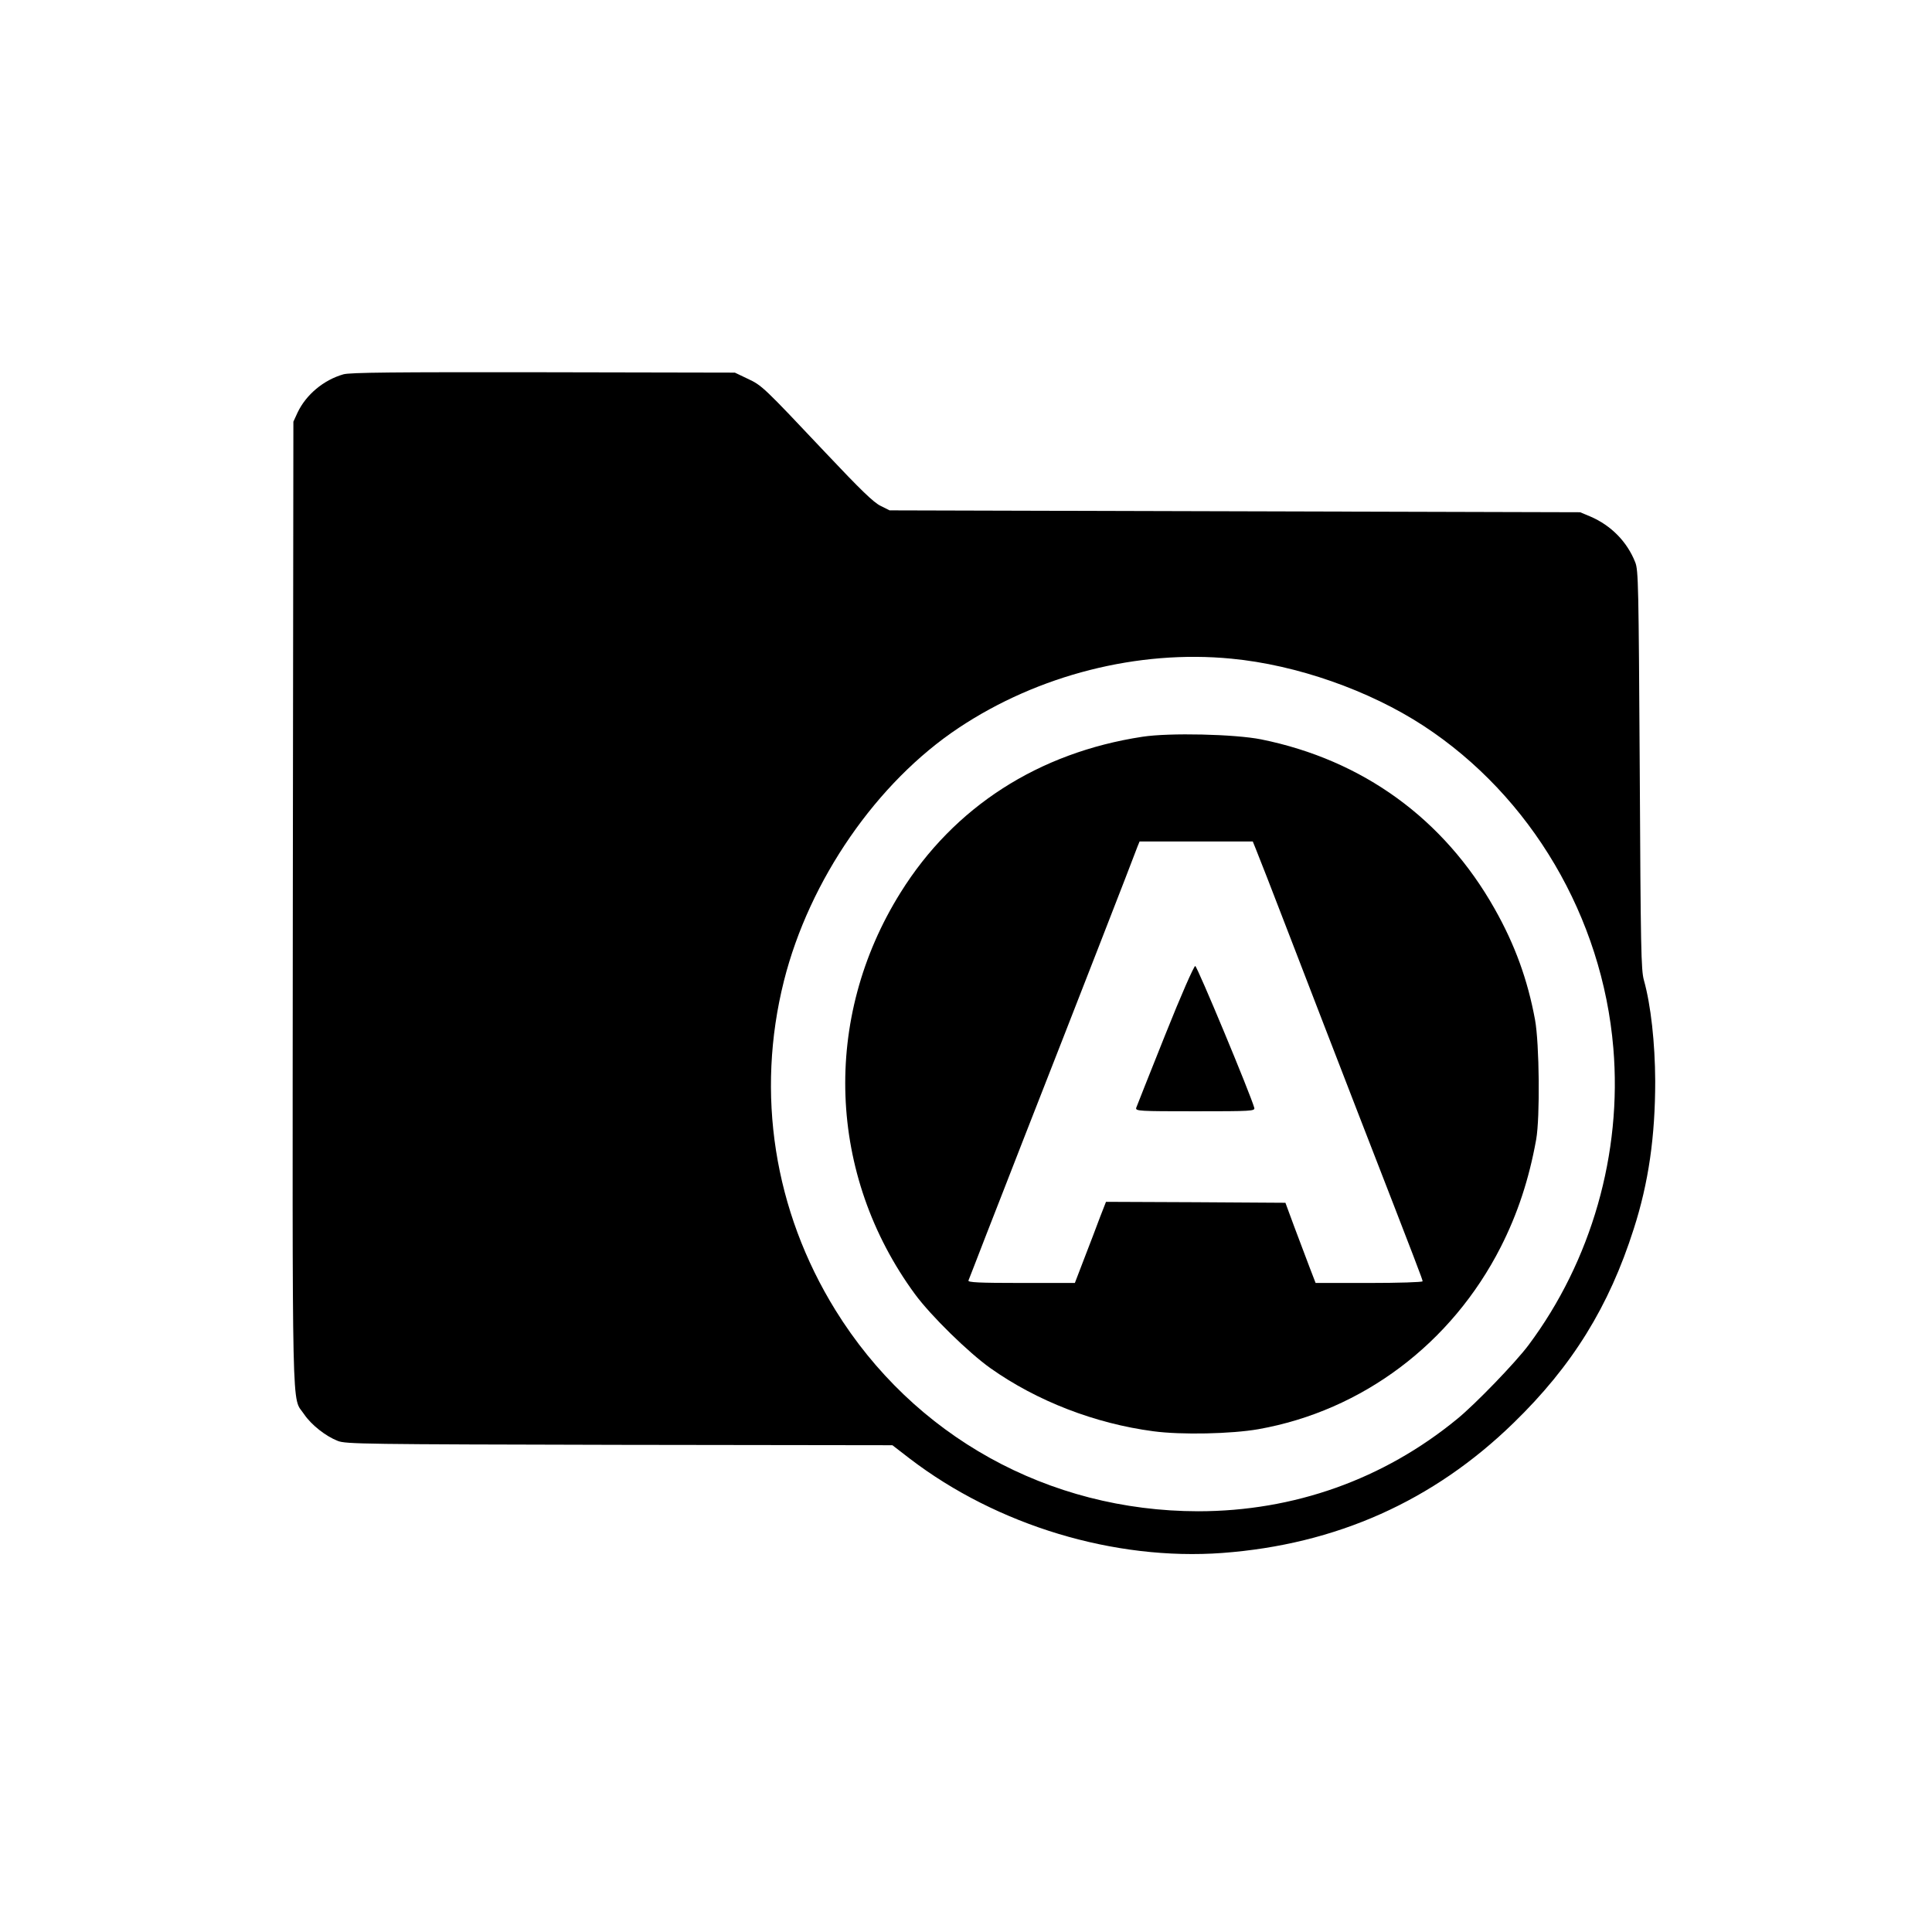 <?xml version="1.0" standalone="no"?>
<!DOCTYPE svg PUBLIC "-//W3C//DTD SVG 20010904//EN"
 "http://www.w3.org/TR/2001/REC-SVG-20010904/DTD/svg10.dtd">
<svg version="1.0" xmlns="http://www.w3.org/2000/svg"
 width="1024pt" height="1024pt" viewBox="0 0 1024 1024"
 preserveAspectRatio="xMidYMid meet">
<g transform="translate(0,1024) scale(0.1,-0.1)"
fill="#000000" stroke="none">
<path d="M1820 8256 c-105 -30 -198 -108 -243 -203 l-22 -48 -3 -2555 c-2
-2818 -7 -2605 60 -2706 38 -56 114 -116 178 -141 42 -17 138 -18 1492 -21
l1448 -2 92 -71 c464 -355 1086 -542 1657 -500 603 45 1118 275 1543 689 312
303 506 617 637 1028 79 245 114 491 114 784 -1 203 -23 403 -60 535 -15 54
-17 168 -22 1115 -6 980 -7 1058 -24 1100 -43 109 -128 195 -237 242 l-55 23
-1830 5 -1830 5 -48 24 c-37 18 -106 85 -290 280 -332 352 -338 358 -415 394
l-67 32 -1015 2 c-792 1 -1025 -1 -1060 -11z m4706 -1507 c347 -33 731 -168
1019 -356 570 -373 948 -1015 1006 -1708 47 -558 -116 -1128 -450 -1575 -69
-92 -281 -312 -378 -391 -390 -320 -865 -489 -1373 -489 -793 1 -1508 397
-1922 1066 -326 527 -423 1148 -273 1745 135 536 493 1053 926 1341 422 281
951 415 1445 367z"/>
<path d="M6055 6335 c-551 -84 -999 -372 -1282 -826 -417 -667 -387 -1497 77
-2129 84 -114 283 -309 400 -392 246 -174 553 -293 863 -334 149 -20 414 -14
557 11 551 98 1024 454 1284 965 89 175 150 359 188 570 21 118 17 509 -6 635
-39 211 -106 397 -214 588 -269 477 -699 789 -1237 898 -140 28 -487 36 -630
14z m600 -592 c9 -21 91 -231 182 -468 91 -236 254 -659 363 -940 320 -824
340 -877 340 -886 0 -5 -128 -9 -284 -9 l-283 0 -32 83 c-17 45 -53 141 -80
212 l-48 130 -476 3 -475 2 -32 -82 c-17 -46 -54 -143 -82 -215 l-51 -133
-285 0 c-223 0 -283 3 -279 13 3 6 45 116 94 242 50 127 138 354 197 505 278
709 581 1487 605 1553 l11 27 300 0 300 0 15 -37z"/>
<path d="M6175 4753 c-81 -203 -150 -376 -153 -385 -4 -17 16 -18 313 -18 297
0 317 1 313 18 -19 70 -303 752 -313 752 -7 0 -75 -154 -160 -367z"/>
</g>
</svg>
